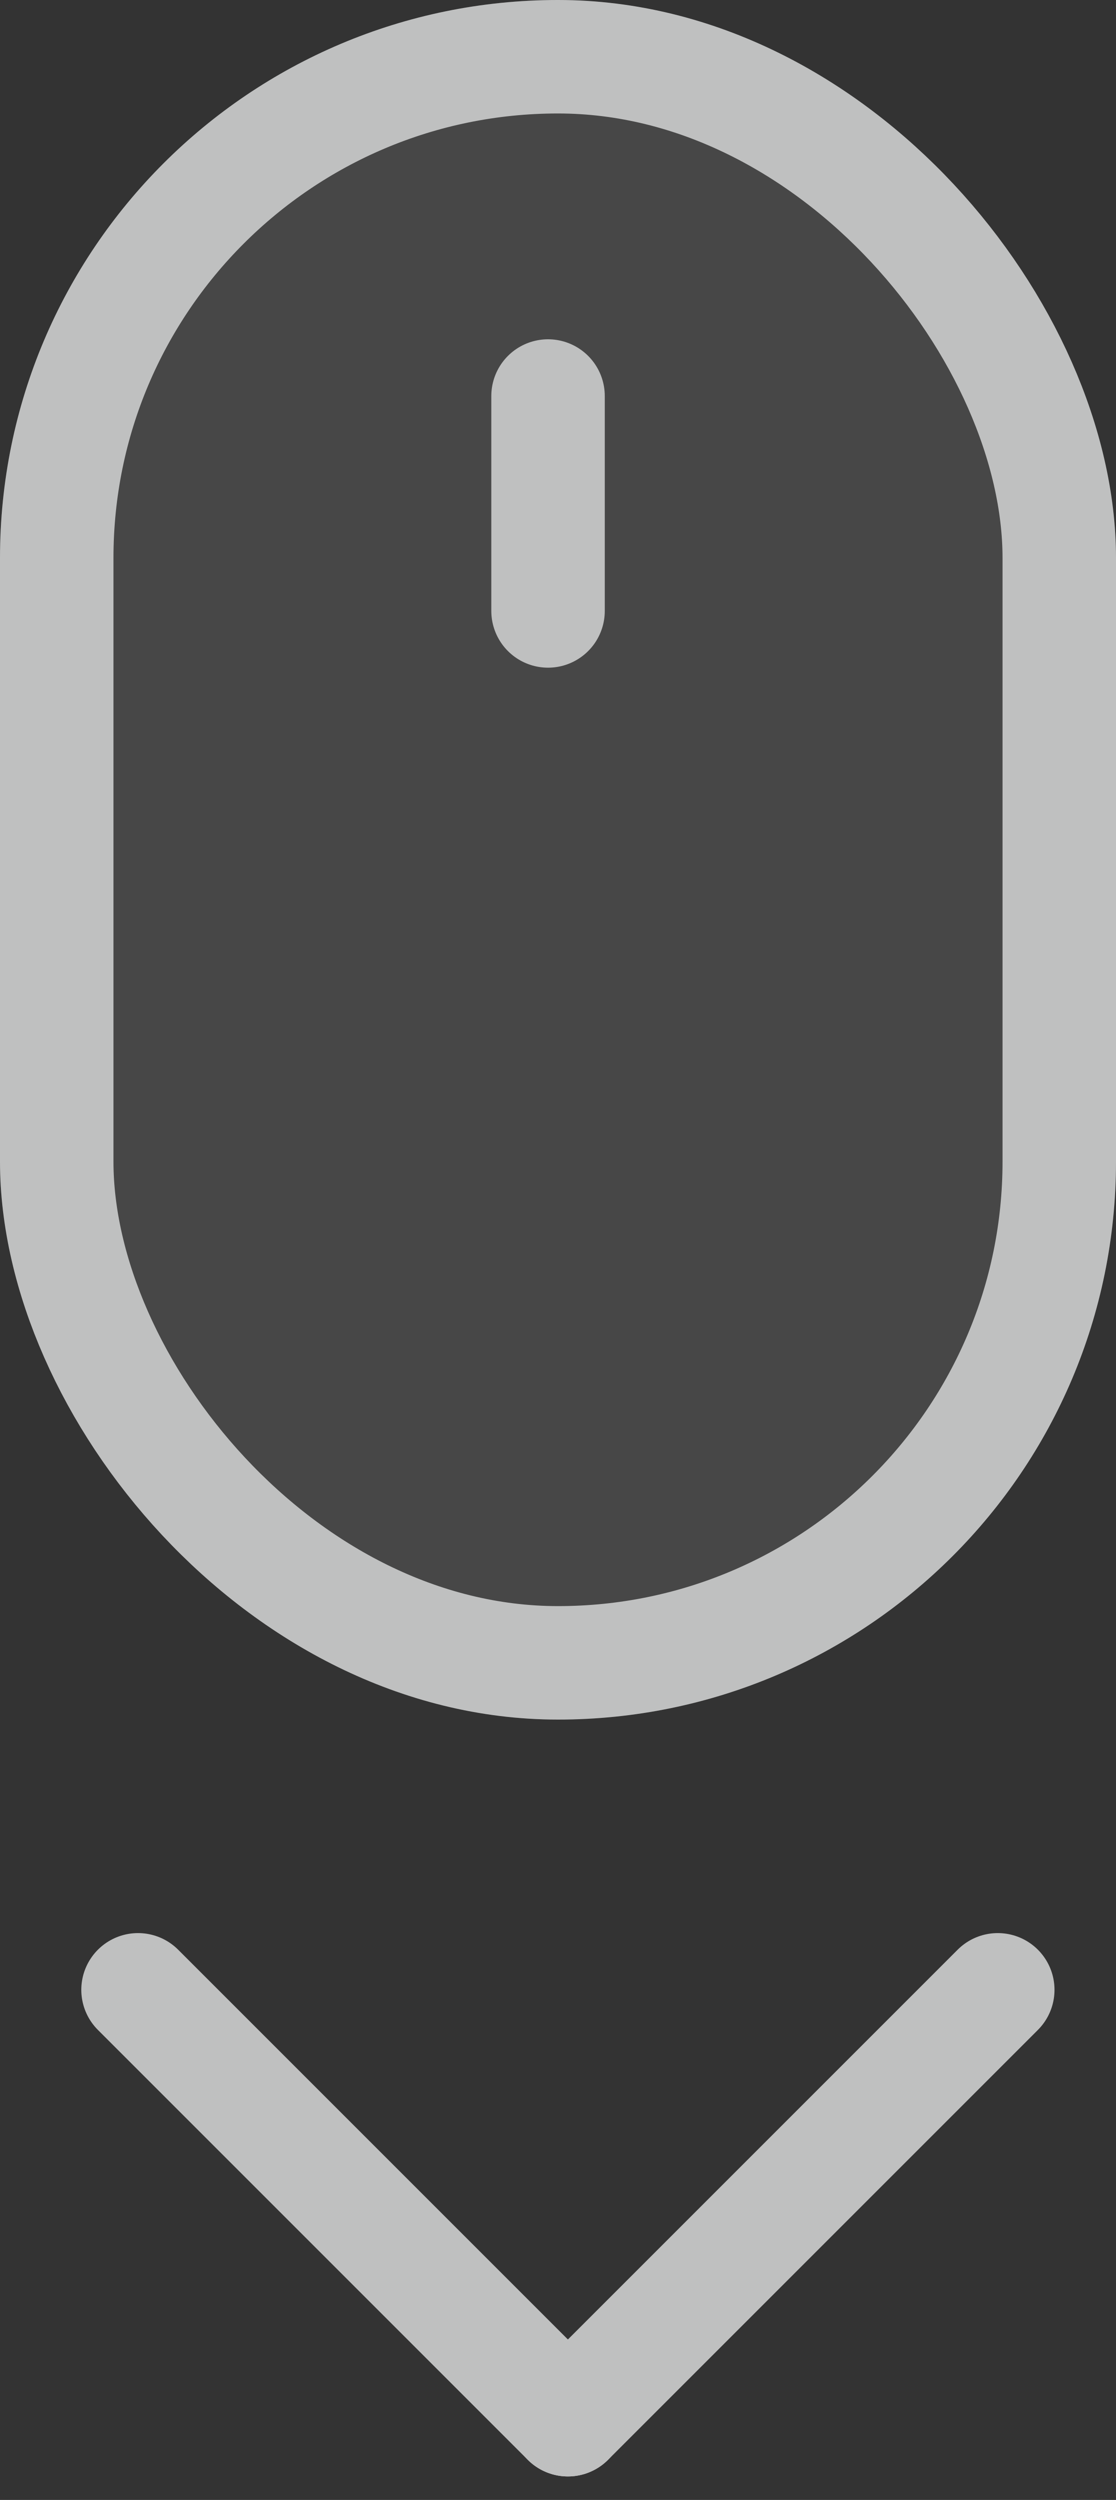 <svg id="Group_22" data-name="Group 22" xmlns="http://www.w3.org/2000/svg" width="19.671" height="44.062" viewBox="0 0 19.671 44.062">
  <rect x="0" y="0" width="19.671" height="44.062" fill="#333333" stroke="none"/>
  <g id="Group_23" data-name="Group 23">
    <g id="Rectangle_16" data-name="Rectangle 16" fill="rgba(254,255,255,0.1)" stroke="#bfc0c0" stroke-width="2">
      <rect width="19.671" height="30.308" rx="9.835" stroke="none"/>
      <rect x="1" y="1" width="17.671" height="28.308" rx="8.835" fill="none"/>
    </g>
    <line id="Line_4" data-name="Line 4" y2="3.788" transform="translate(9.66 6.98)" fill="none" stroke="#bfc0c0" stroke-linecap="round" stroke-width="2"/>
  </g>
  <g id="Group_21" data-name="Group 21" transform="translate(2.433 35.071)">
    <line id="Line_5" data-name="Line 5" x2="7.577" y2="7.577" fill="none" stroke="#bfc0c0" stroke-linecap="round" stroke-width="2"/>
    <line id="Line_6" data-name="Line 6" x2="7.577" y2="7.577" transform="translate(15.154) rotate(90)" fill="none" stroke="#bfc0c0" stroke-linecap="round" stroke-width="2"/>
  </g>
</svg>
